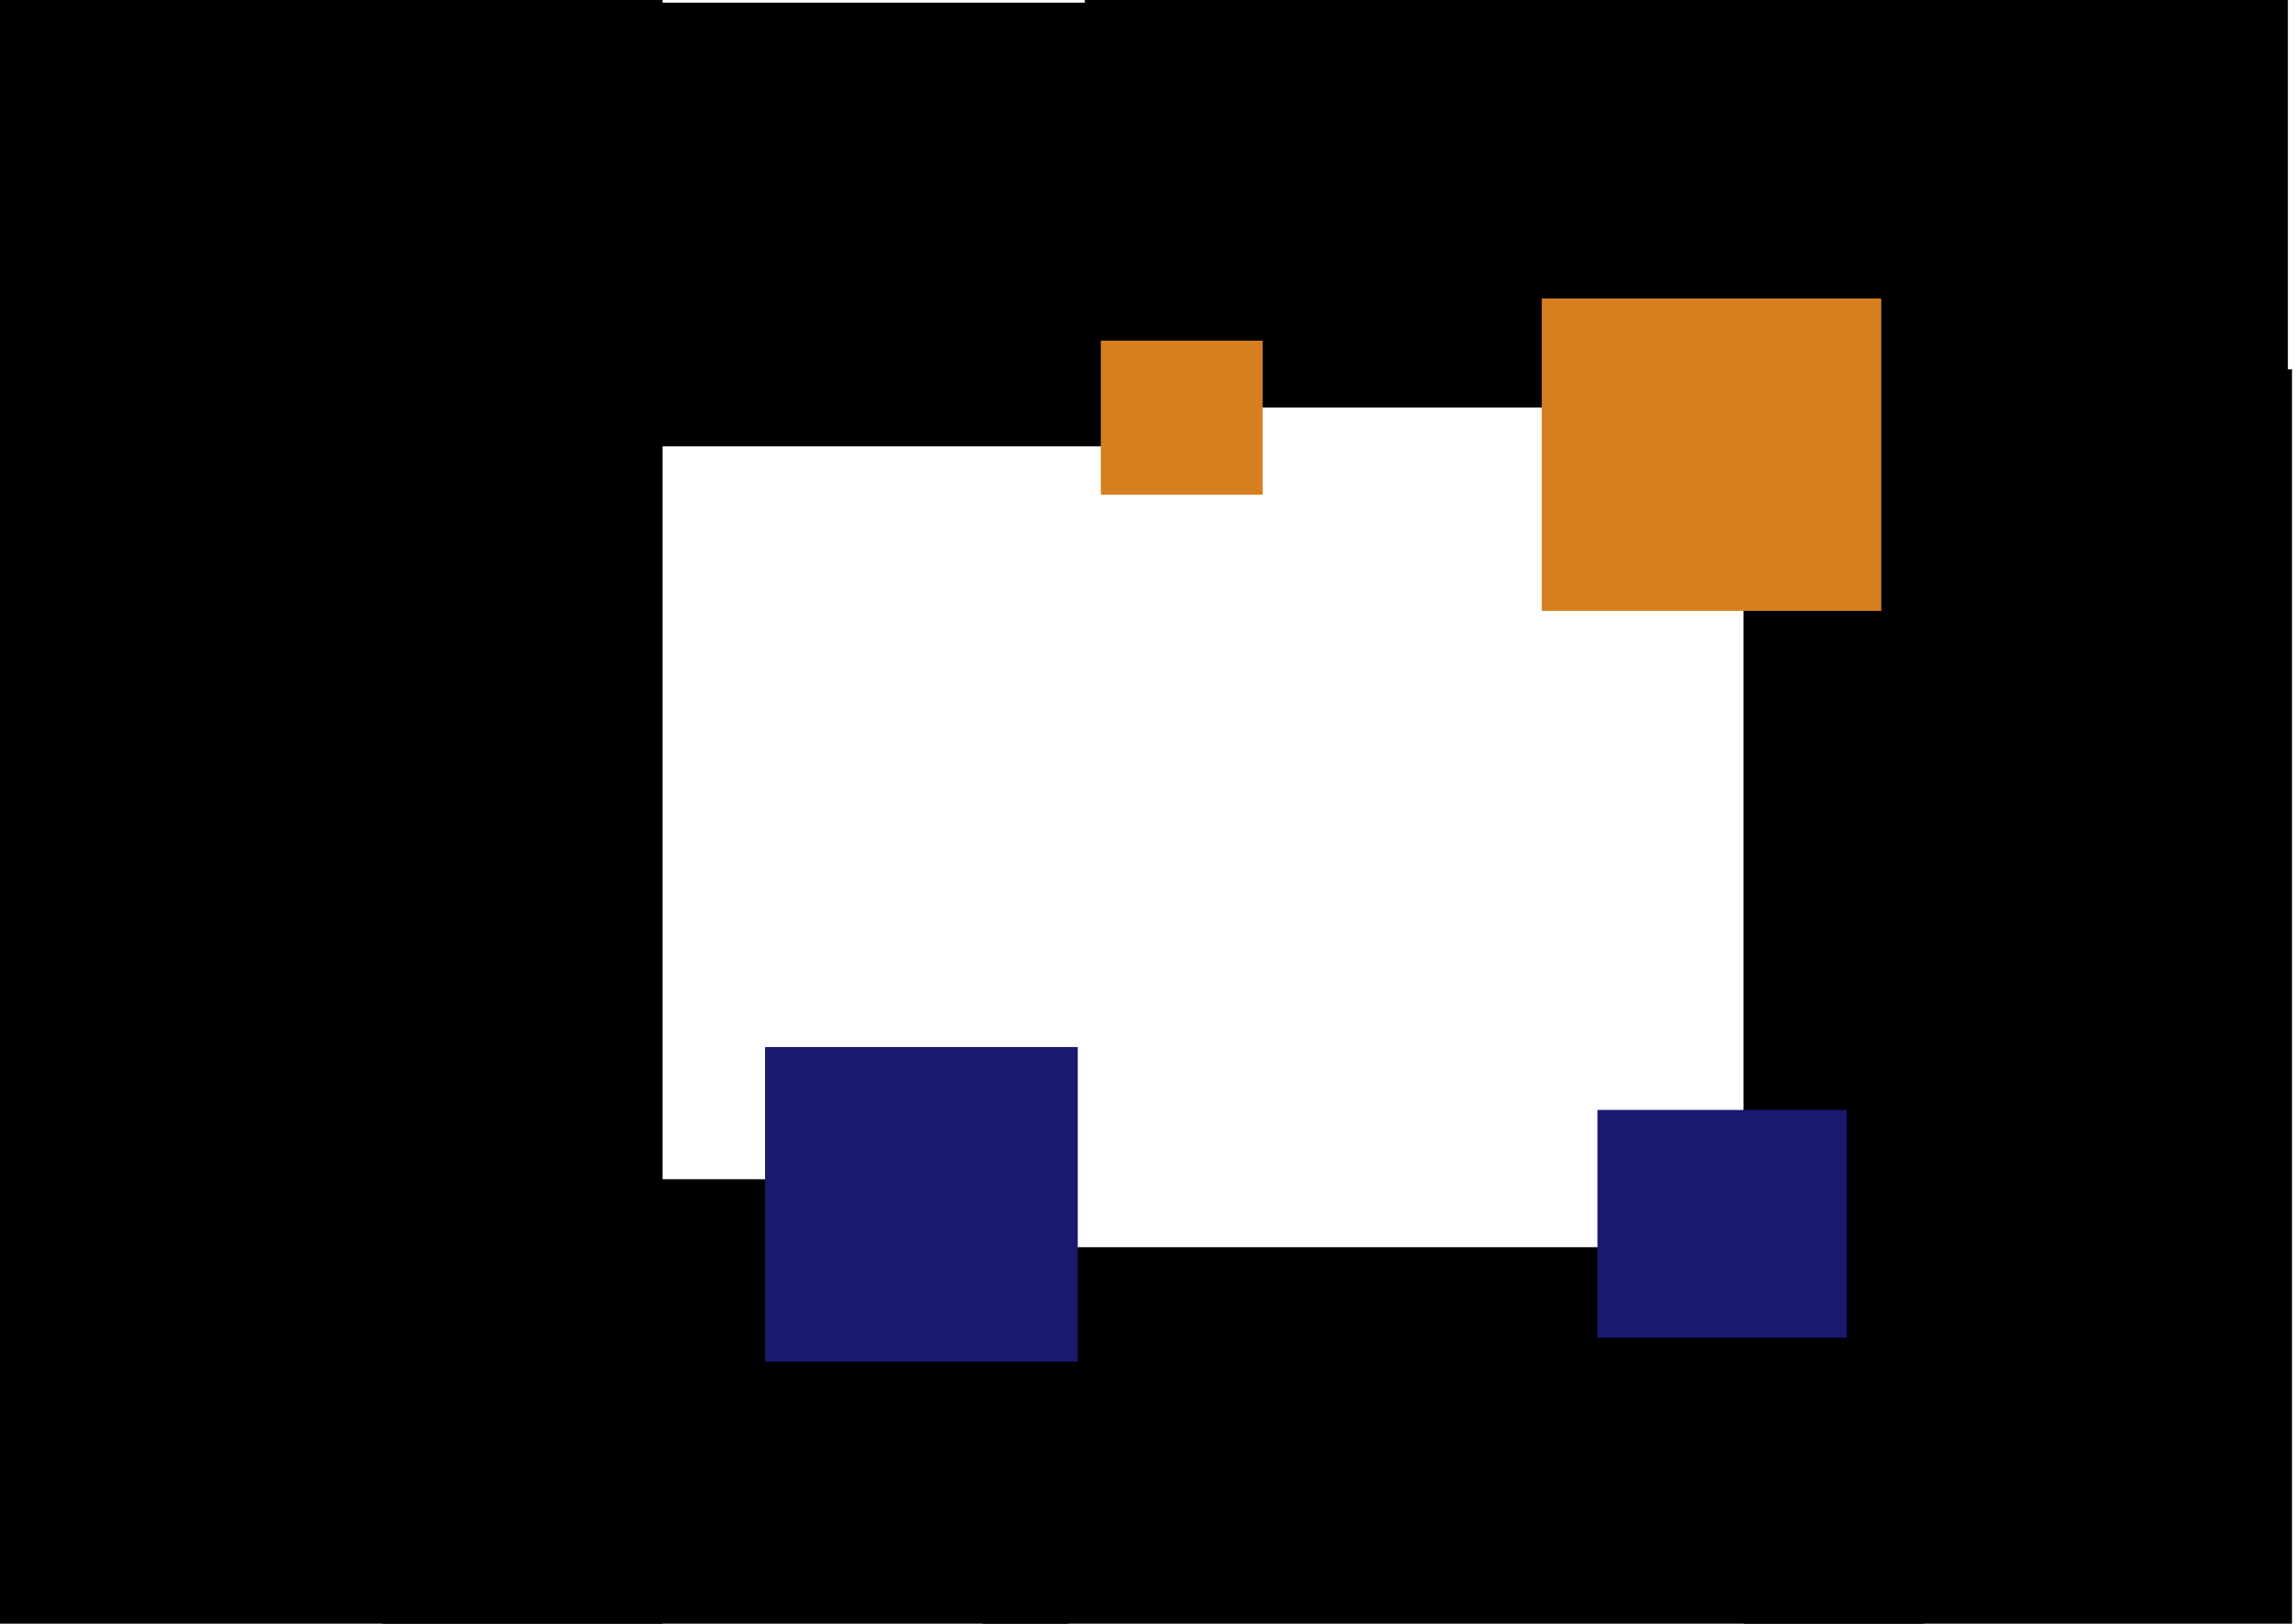 <?xml version="1.0" encoding="UTF-8" standalone="no"?>
<!-- Created with Inkscape (http://www.inkscape.org/) -->

<svg
   width="297mm"
   height="210mm"
   viewBox="0 0 1122.52 793.701"
   version="1.1"
   id="svg1"
   xmlns="http://www.w3.org/2000/svg"
   xmlns:svg="http://www.w3.org/2000/svg">
  <defs
     id="defs1" />
  <g
     id="layer1">
    <rect
       style="fill:#000000;stroke-width:1.517"
       id="rect1"
       width="325.897"
       height="799.573"
       x="-1.957"
       y="-1.957" />
    <rect
       style="fill:#000000;stroke-width:0.516"
       id="rect2"
       width="277.942"
       height="216.876"
       x="297.515"
       y="1.286" />
    <rect
       style="fill:#000000;stroke-width:1.033"
       id="rect3"
       width="268.155"
       height="614.115"
       x="852.421"
       y="180.564" />
    <rect
       style="fill:#000000;stroke-width:0.679"
       id="rect11"
       width="335.466"
       height="218.243"
       x="186.926"
       y="576.436" />
    <rect
       style="fill:#000000;stroke-width:0.735"
       id="rect4"
       width="460.03"
       height="186.41"
       x="480.344"
       y="609.653" />
    <rect
       style="fill:#191970;fill-opacity:1;stroke-width:0.644"
       id="rect6"
       width="121.855"
       height="111.34"
       x="781.02"
       y="542.56" />
    <rect
       style="fill:#000000;stroke-width:0.721"
       id="rect10"
       width="588.18"
       height="200.268"
       x="530.369"
       y="-1.094" />
    <rect
       style="fill:#191970;fill-opacity:1;stroke-width:1.433"
       id="rect7"
       width="152.849"
       height="153.806"
       x="374.066"
       y="511.818" />
    <rect
       style="fill:#d67f1f;fill-opacity:1;stroke-width:0.861"
       id="rect8"
       width="165.985"
       height="152.672"
       x="753.771"
       y="145.916" />
    <rect
       style="fill:#d67f1f;fill-opacity:1;stroke-width:0.537"
       id="rect5"
       width="79.091"
       height="75.348"
       x="538.202"
       y="166.507" />
  </g>
</svg>
